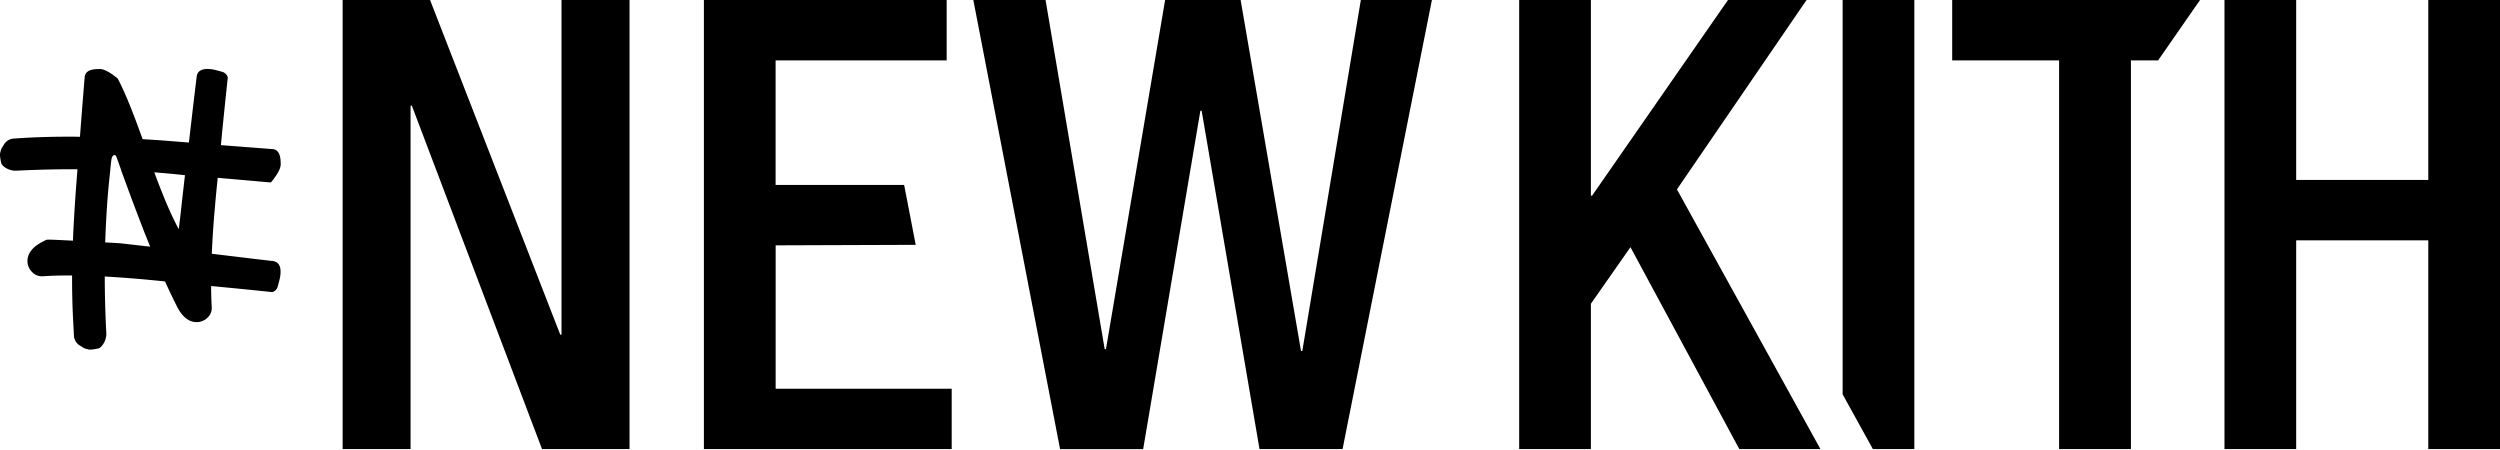 <svg viewBox="0 0 200 36" fill="none" xmlns="http://www.w3.org/2000/svg"><g clip-path="url(#clip0)" fill="currentColor"><path d="M21.848 20.886l-1.306-.152-3.598-.433a77.34 77.34 0 01.263-3.867c.053-.669.125-1.361.197-2.082 0-.045.01-.082.01-.127l4.228.37.054-.027c.55-.67.802-1.175.758-1.516 0-.729-.226-1.109-.67-1.125-.35-.028-1.721-.133-4.11-.316.167-1.812.36-3.625.55-5.428a.67.67 0 00-.398-.423c-.062-.018-.251-.072-.576-.154a2.573 2.573 0 00-.64-.09c-.524 0-.821.199-.875.604a872.755 872.755 0 00-.622 5.283c-.46-.037-.955-.072-1.468-.117-.777-.063-1.524-.109-2.237-.154-.776-2.174-1.433-3.803-1.992-4.85-.669-.55-1.18-.803-1.523-.758-.731 0-1.1.226-1.12.67-.034.387-.166 1.975-.377 4.75-.28-.01-.54-.01-.803-.01-1.234 0-2.415.028-3.55.091-.344.019-.678.045-1.004.064a.978.978 0 00-.73.486c-.071.154-.225.271-.27.578-.096.192.003.593.048.86.045.268.612.67 1.2.643 1.595-.08 3.163-.12 4.704-.117h.207v.01c-.016.253-.045.502-.061.774-.11 1.38-.191 2.676-.253 3.847-.018.37-.037.731-.045 1.082-.67-.026-2.02-.108-2.11-.072-.09.037-.177.079-.262.126-.848.423-1.27.955-1.27 1.577a1.208 1.208 0 00.36.866 1.065 1.065 0 00.857.352c.684-.046 1.38-.064 2.09-.064h.263v.335c0 1.234.035 2.415.099 3.55l.053 1.004a1.003 1.003 0 00.487.729c.167.082.27.226.577.27.199.1.604 0 .866-.044.263-.045.67-.604.658-1.2a88.147 88.147 0 01-.126-4.56c1.442.08 3.047.207 4.822.396.334.74.65 1.397.947 1.984.424.846.956 1.27 1.587 1.27.324-.001.635-.131.865-.36a1.033 1.033 0 00.334-.857c-.027-.55-.045-1.1-.045-1.672 1.632.153 3.265.316 4.887.486a.623.623 0 00.423-.388c.018-.063.072-.252.154-.577.056-.208.086-.423.09-.639.009-.516-.19-.814-.597-.878zm-11.674-1.361l-.54-.062-1.218-.072a96.79 96.79 0 01.109-2.341 62.8 62.8 0 01.298-3.427v-.035c.018-.253.053-.502.08-.758.037-.28.127-.423.27-.423.064 0 .11.053.155.179.125.353.252.695.37 1.037v.026c.334.894.64 1.75.946 2.561.306.811.614 1.606.893 2.341l.477 1.181c-.224-.026-.442-.045-.65-.072l-1.19-.135zm4.544-4.814c-.117 1.004-.216 1.912-.306 2.715-.045.314-.072.62-.109.91a14.294 14.294 0 01-.378-.74c-.316-.64-.64-1.38-.975-2.236a39.235 39.235 0 01-.603-1.577c.18.019.622.054 1.236.109.404.035.82.08 1.216.125-.027.235-.06.469-.08.694zM121.534 0h5.737v15.653h.097L138.239 0h6.285l-10.369 15.15 11.48 20.777h-6.489l-8.709-16.153-3.166 4.527v11.626h-5.737V0zM27.41 0h6.995l10.416 26.773h.1V0h5.441v35.927h-6.999L32.947 8.453h-.102v27.474H27.41V0zM56.312 0h19.422v4.83H62.048v9.967h10.283l.926 4.79-11.205.04V31.1h14.084v4.827H56.312V0zM77.865 0h5.78l4.73 27.93h.102L93.21 0h6.04l4.832 28.081h.102L108.867 0h5.686l-7.148 35.927h-6.643L96.132 8.86h-.102l-4.577 27.068h-6.647L77.866 0zM147.41 0h5.736v35.927h-3.315l-2.421-4.382V0zM164.727 4.83h-8.552V0h19.828l-3.355 4.83h-2.174v31.097h-5.747V4.83zM177.958 0h5.737v14.395h10.568V0H200v35.927h-5.737V19.226h-10.568v16.701h-5.737V0z"/></g><defs><clipPath id="clip0"><path fill="currentColor" d="M0 0h200v35.932H0z"/></clipPath></defs></svg>